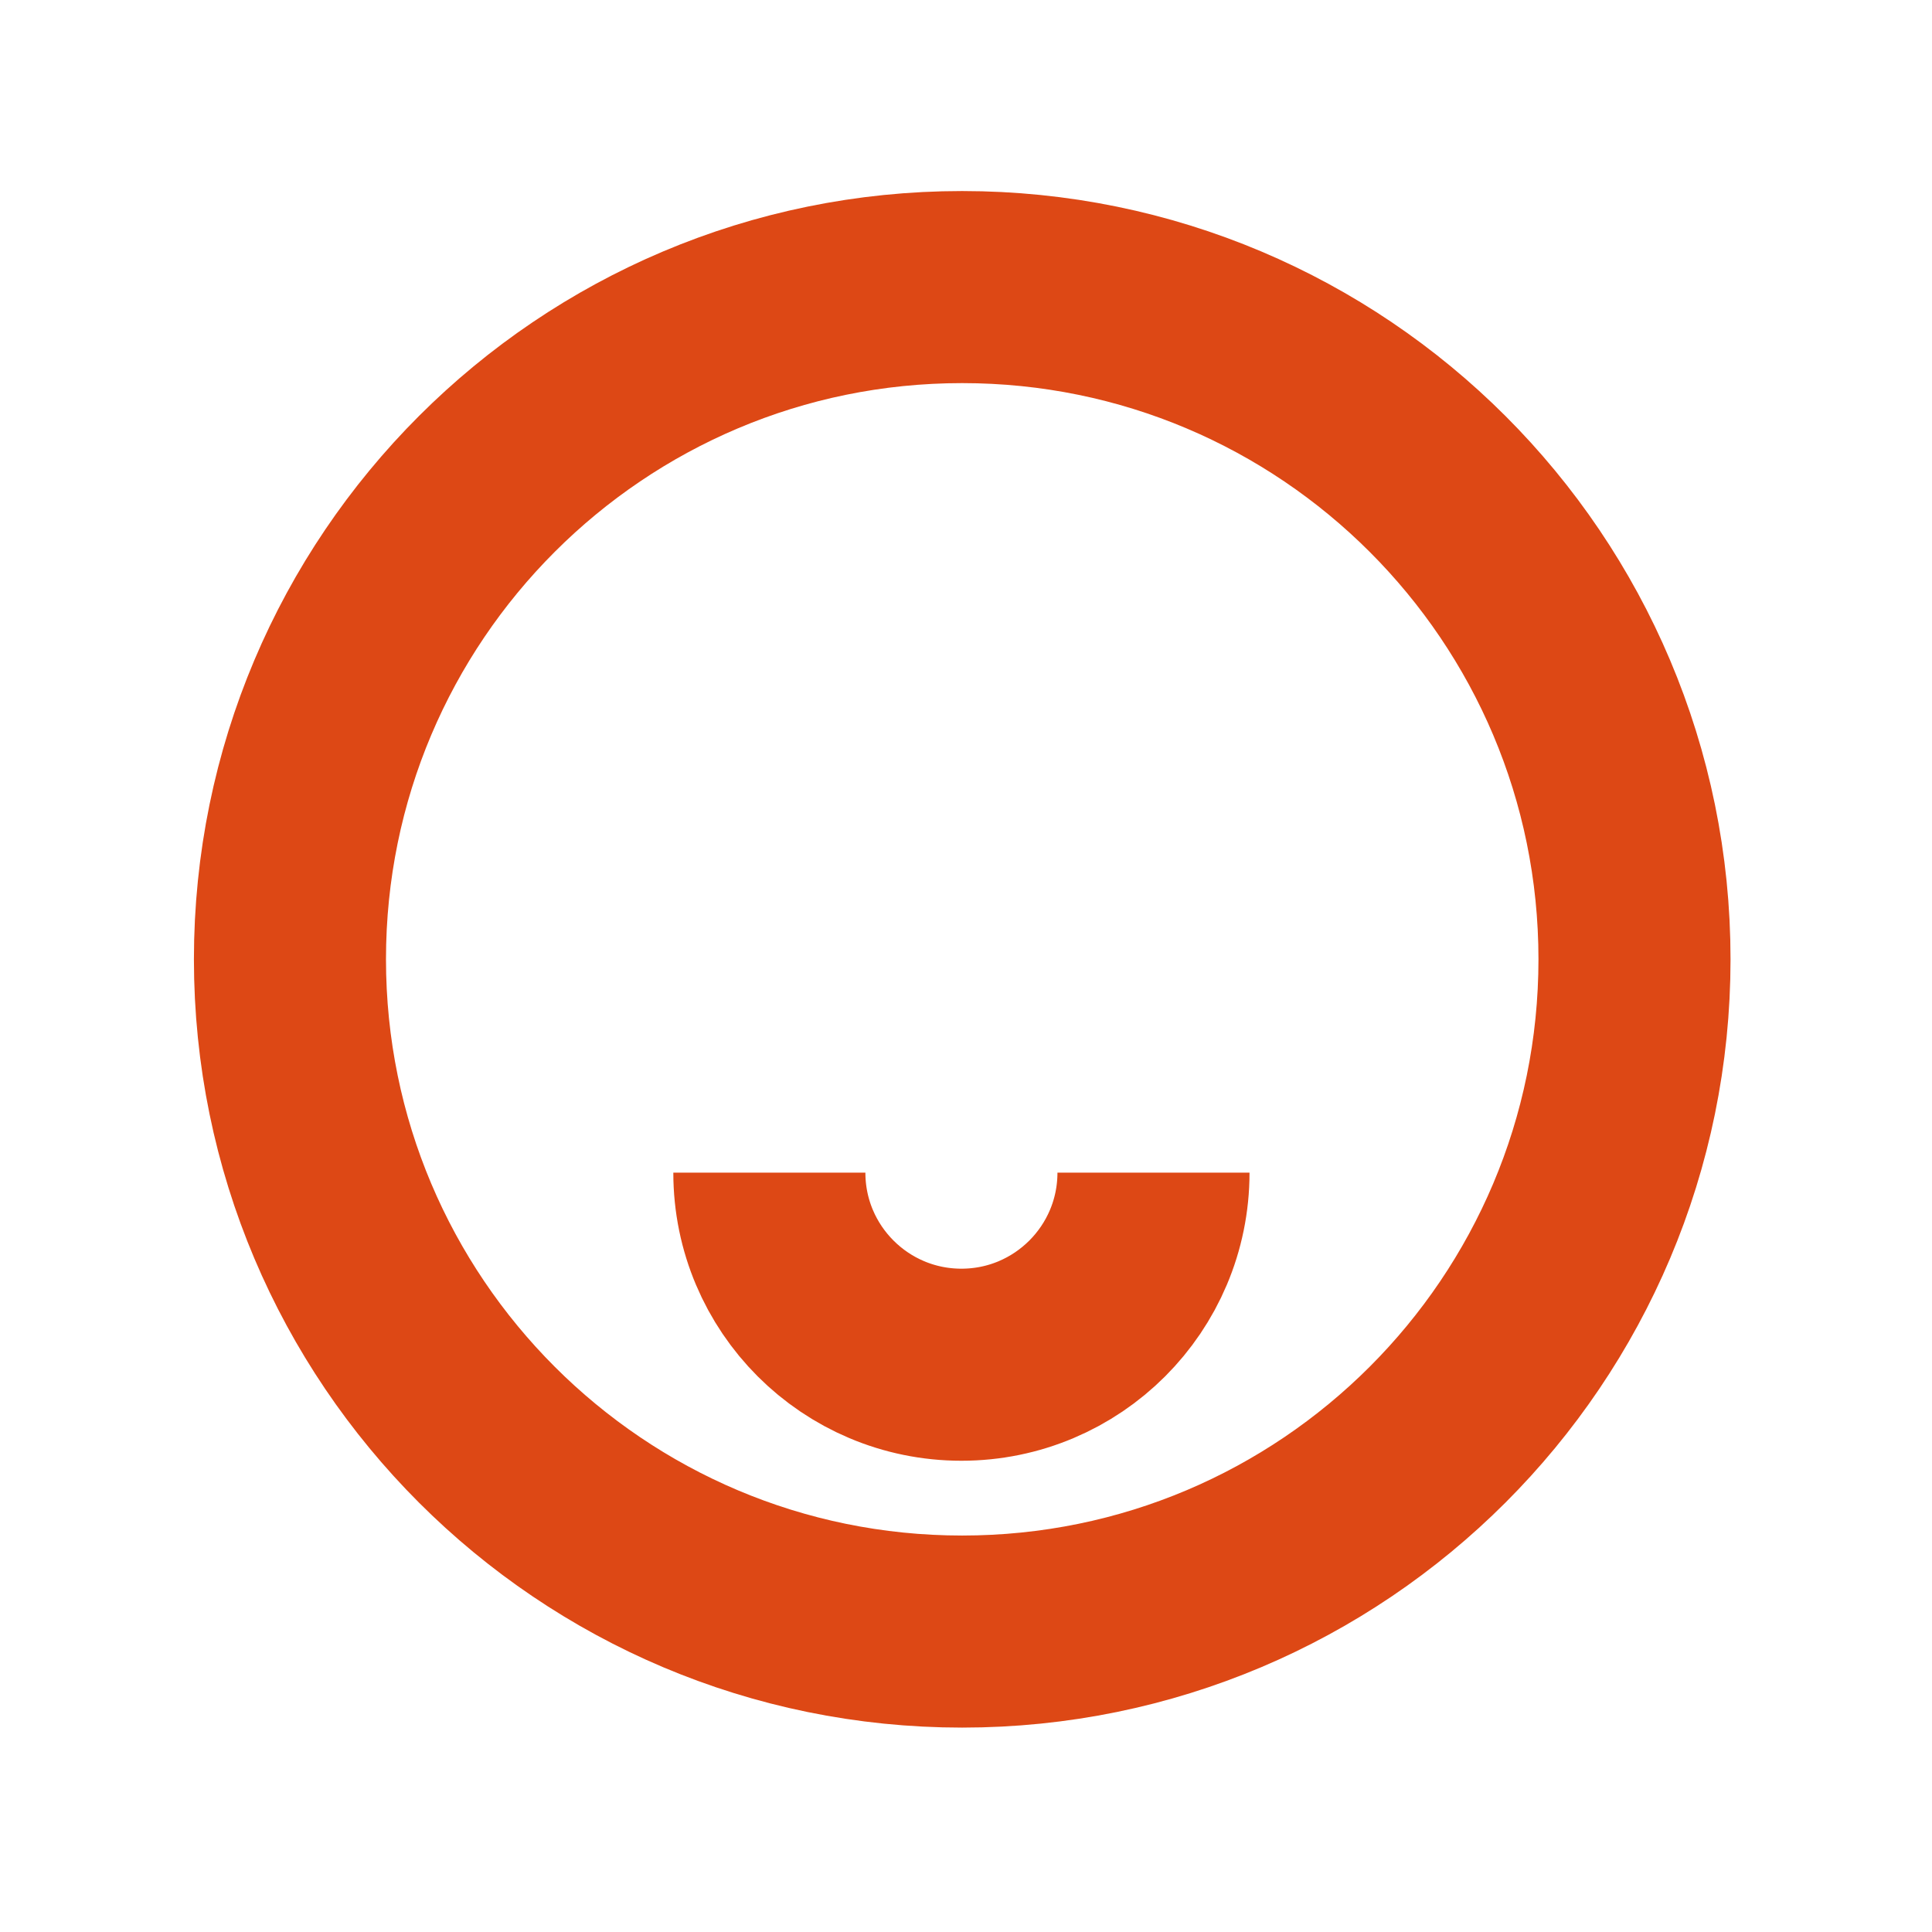 <?xml version="1.0" encoding="utf-8"?>
<!-- Generator: Adobe Illustrator 15.1.0, SVG Export Plug-In . SVG Version: 6.00 Build 0)  -->
<!DOCTYPE svg PUBLIC "-//W3C//DTD SVG 1.1//EN" "http://www.w3.org/Graphics/SVG/1.1/DTD/svg11.dtd">
<svg version="1.1" id="Layer_1" xmlns="http://www.w3.org/2000/svg" xmlns:xlink="http://www.w3.org/1999/xlink" x="0px" y="0px"
	 width="141.732px" height="141.732px" viewBox="70.866 70.866 141.732 141.732"
	 enable-background="new 70.866 70.866 141.732 141.732" xml:space="preserve">
<path fill="none" stroke="#DD4815" stroke-width="14.09" d="M141.449,91.926c-27.236,0-49.312,22.078-49.312,49.312
	c0,27.24,22.077,49.32,49.312,49.32c27.246,0,49.324-22.08,49.324-49.32C190.773,114.003,168.693,91.926,141.449,91.926z
	 M141.396,170.982c-7.782,0-14.09-6.309-14.09-14.09C127.305,164.675,133.614,170.982,141.396,170.982
	c7.781,0,14.09-6.309,14.09-14.09C155.484,164.675,149.177,170.982,141.396,170.982z"/>
</svg>
